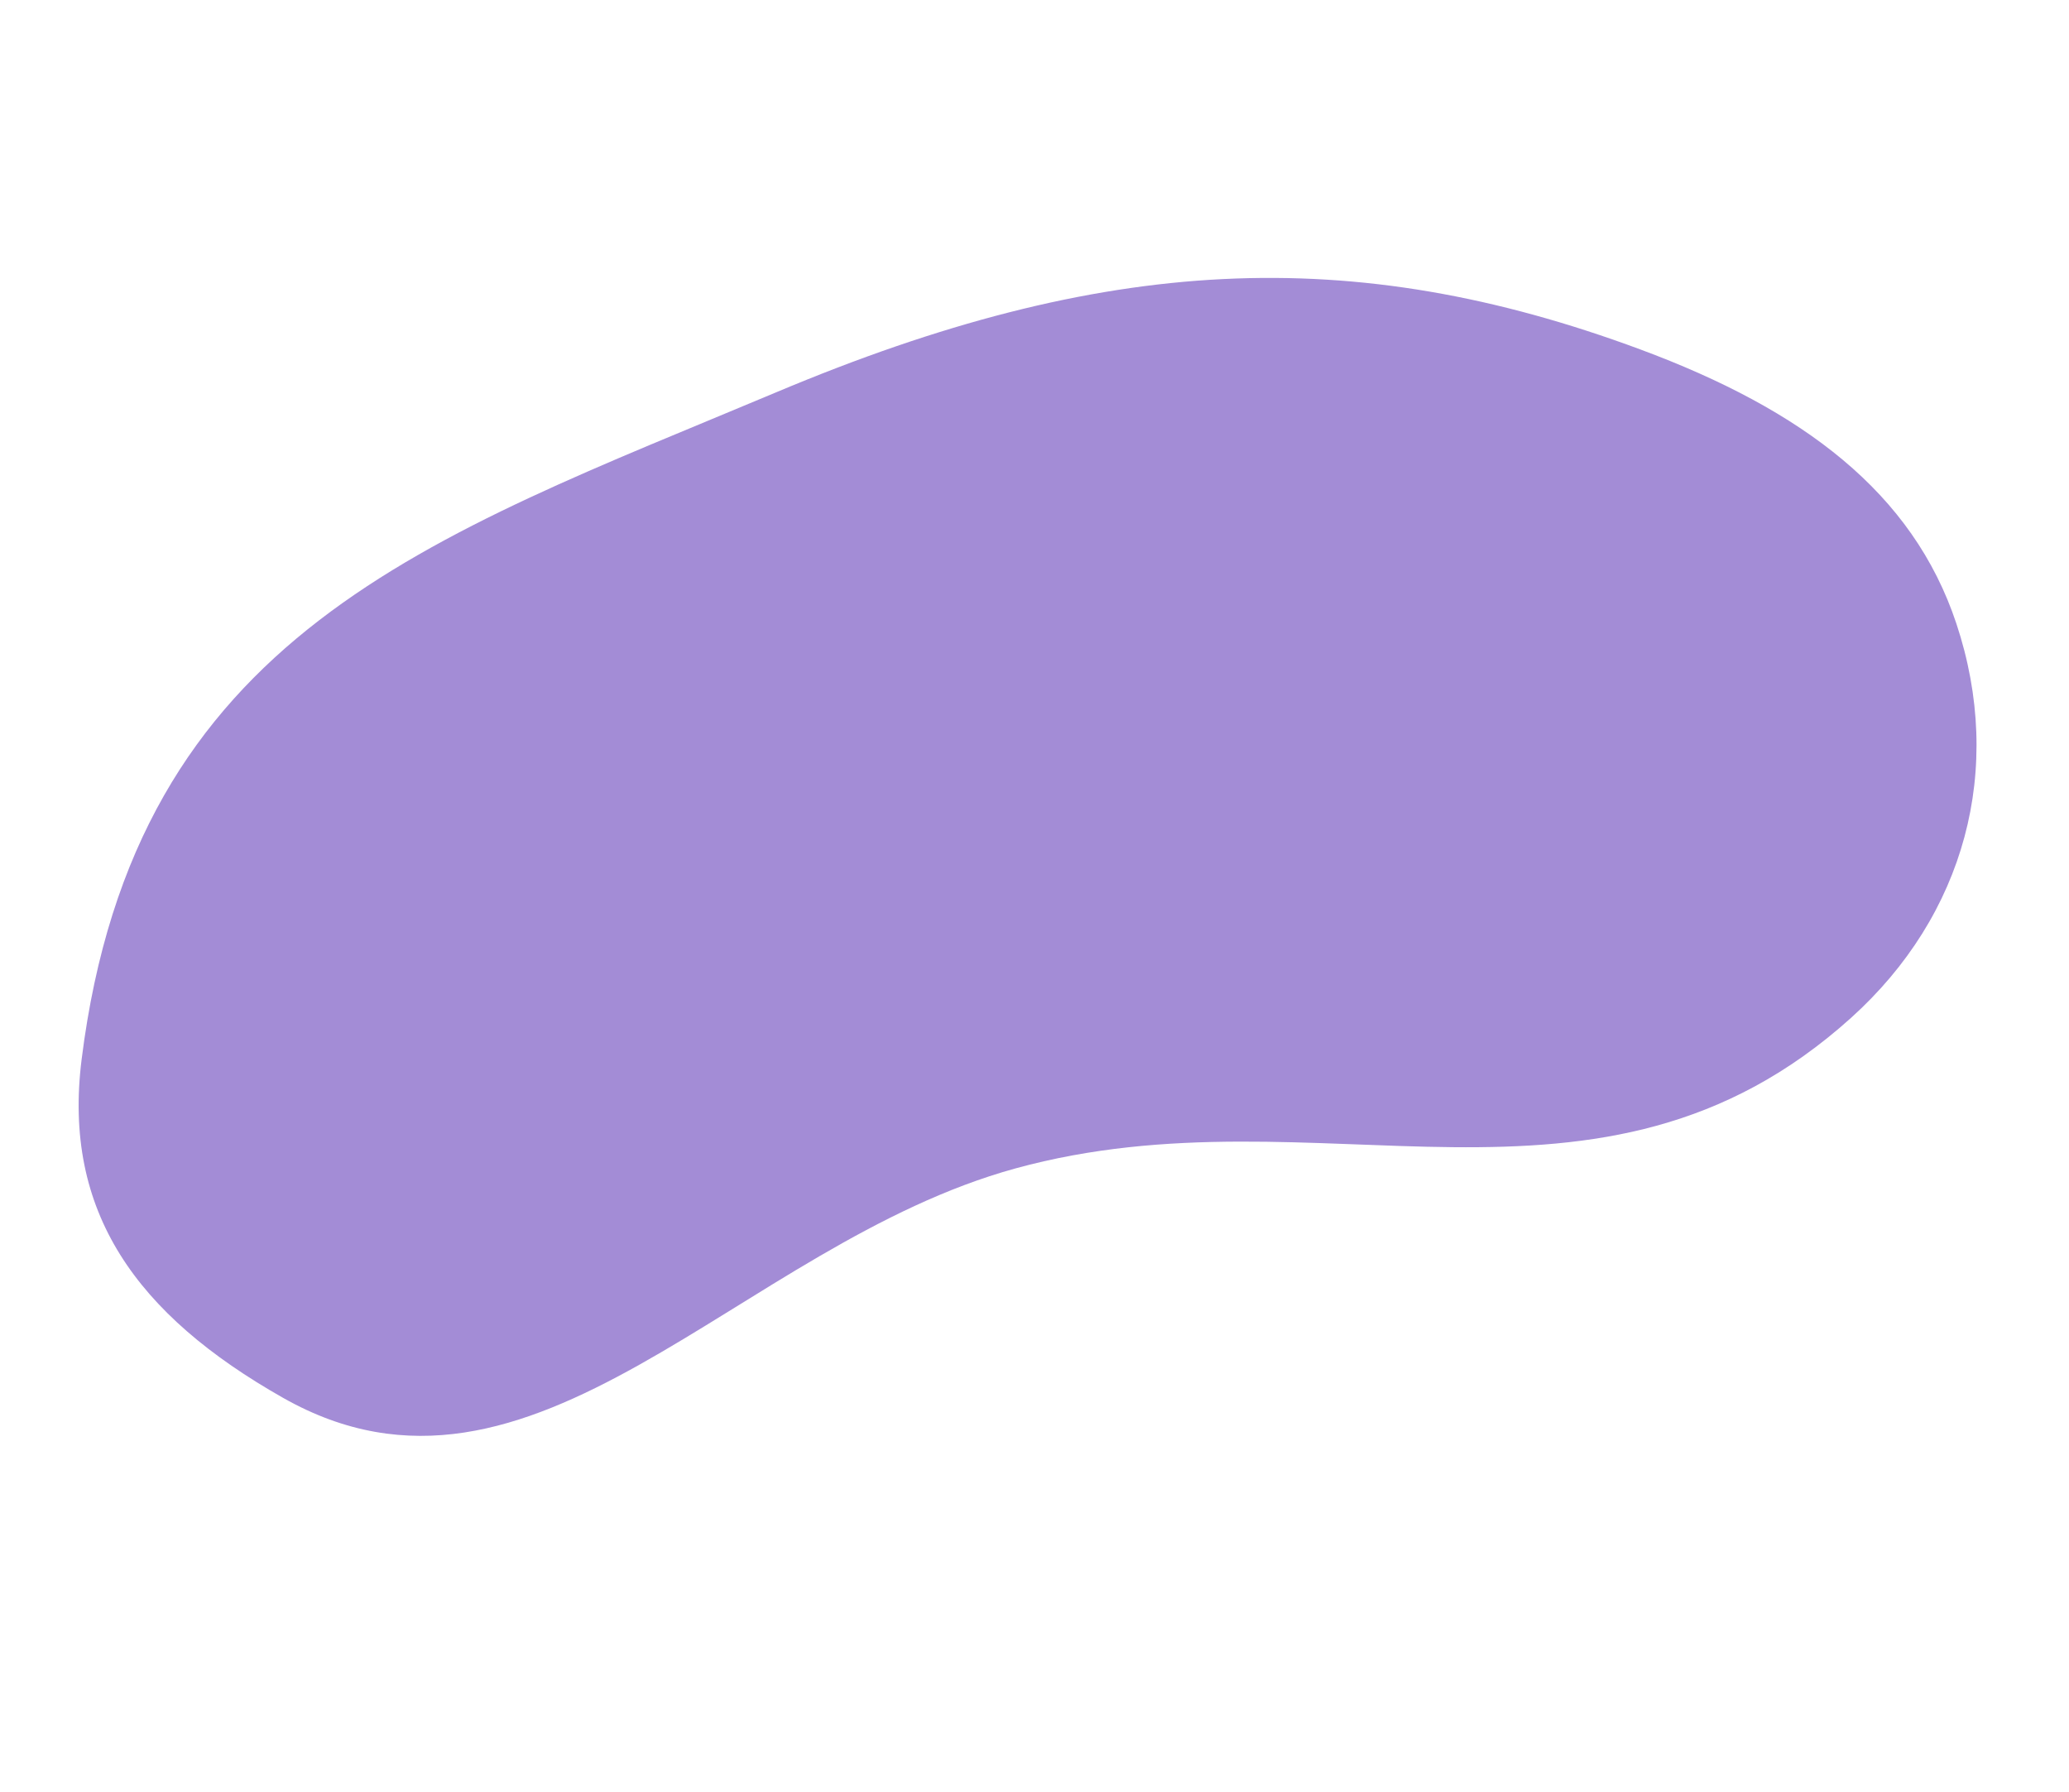 <svg width="574" height="497" viewBox="0 0 574 497" fill="none" xmlns="http://www.w3.org/2000/svg">
<path d="M281.718 324.108C366.26 300.895 443.336 345.523 513.5 282.372C545.102 253.929 556.159 213.311 542.749 172.965C530.687 136.676 500.239 113.678 455.02 96.91C375.139 67.288 306.305 70.578 215.468 108.765C119.273 149.203 37.45 175.416 22.637 293.921C17.365 336.096 37.723 364.651 78.59 387.782C147.972 427.052 204.819 345.222 281.718 324.108Z" fill="#A38CD6"/>
</svg>
